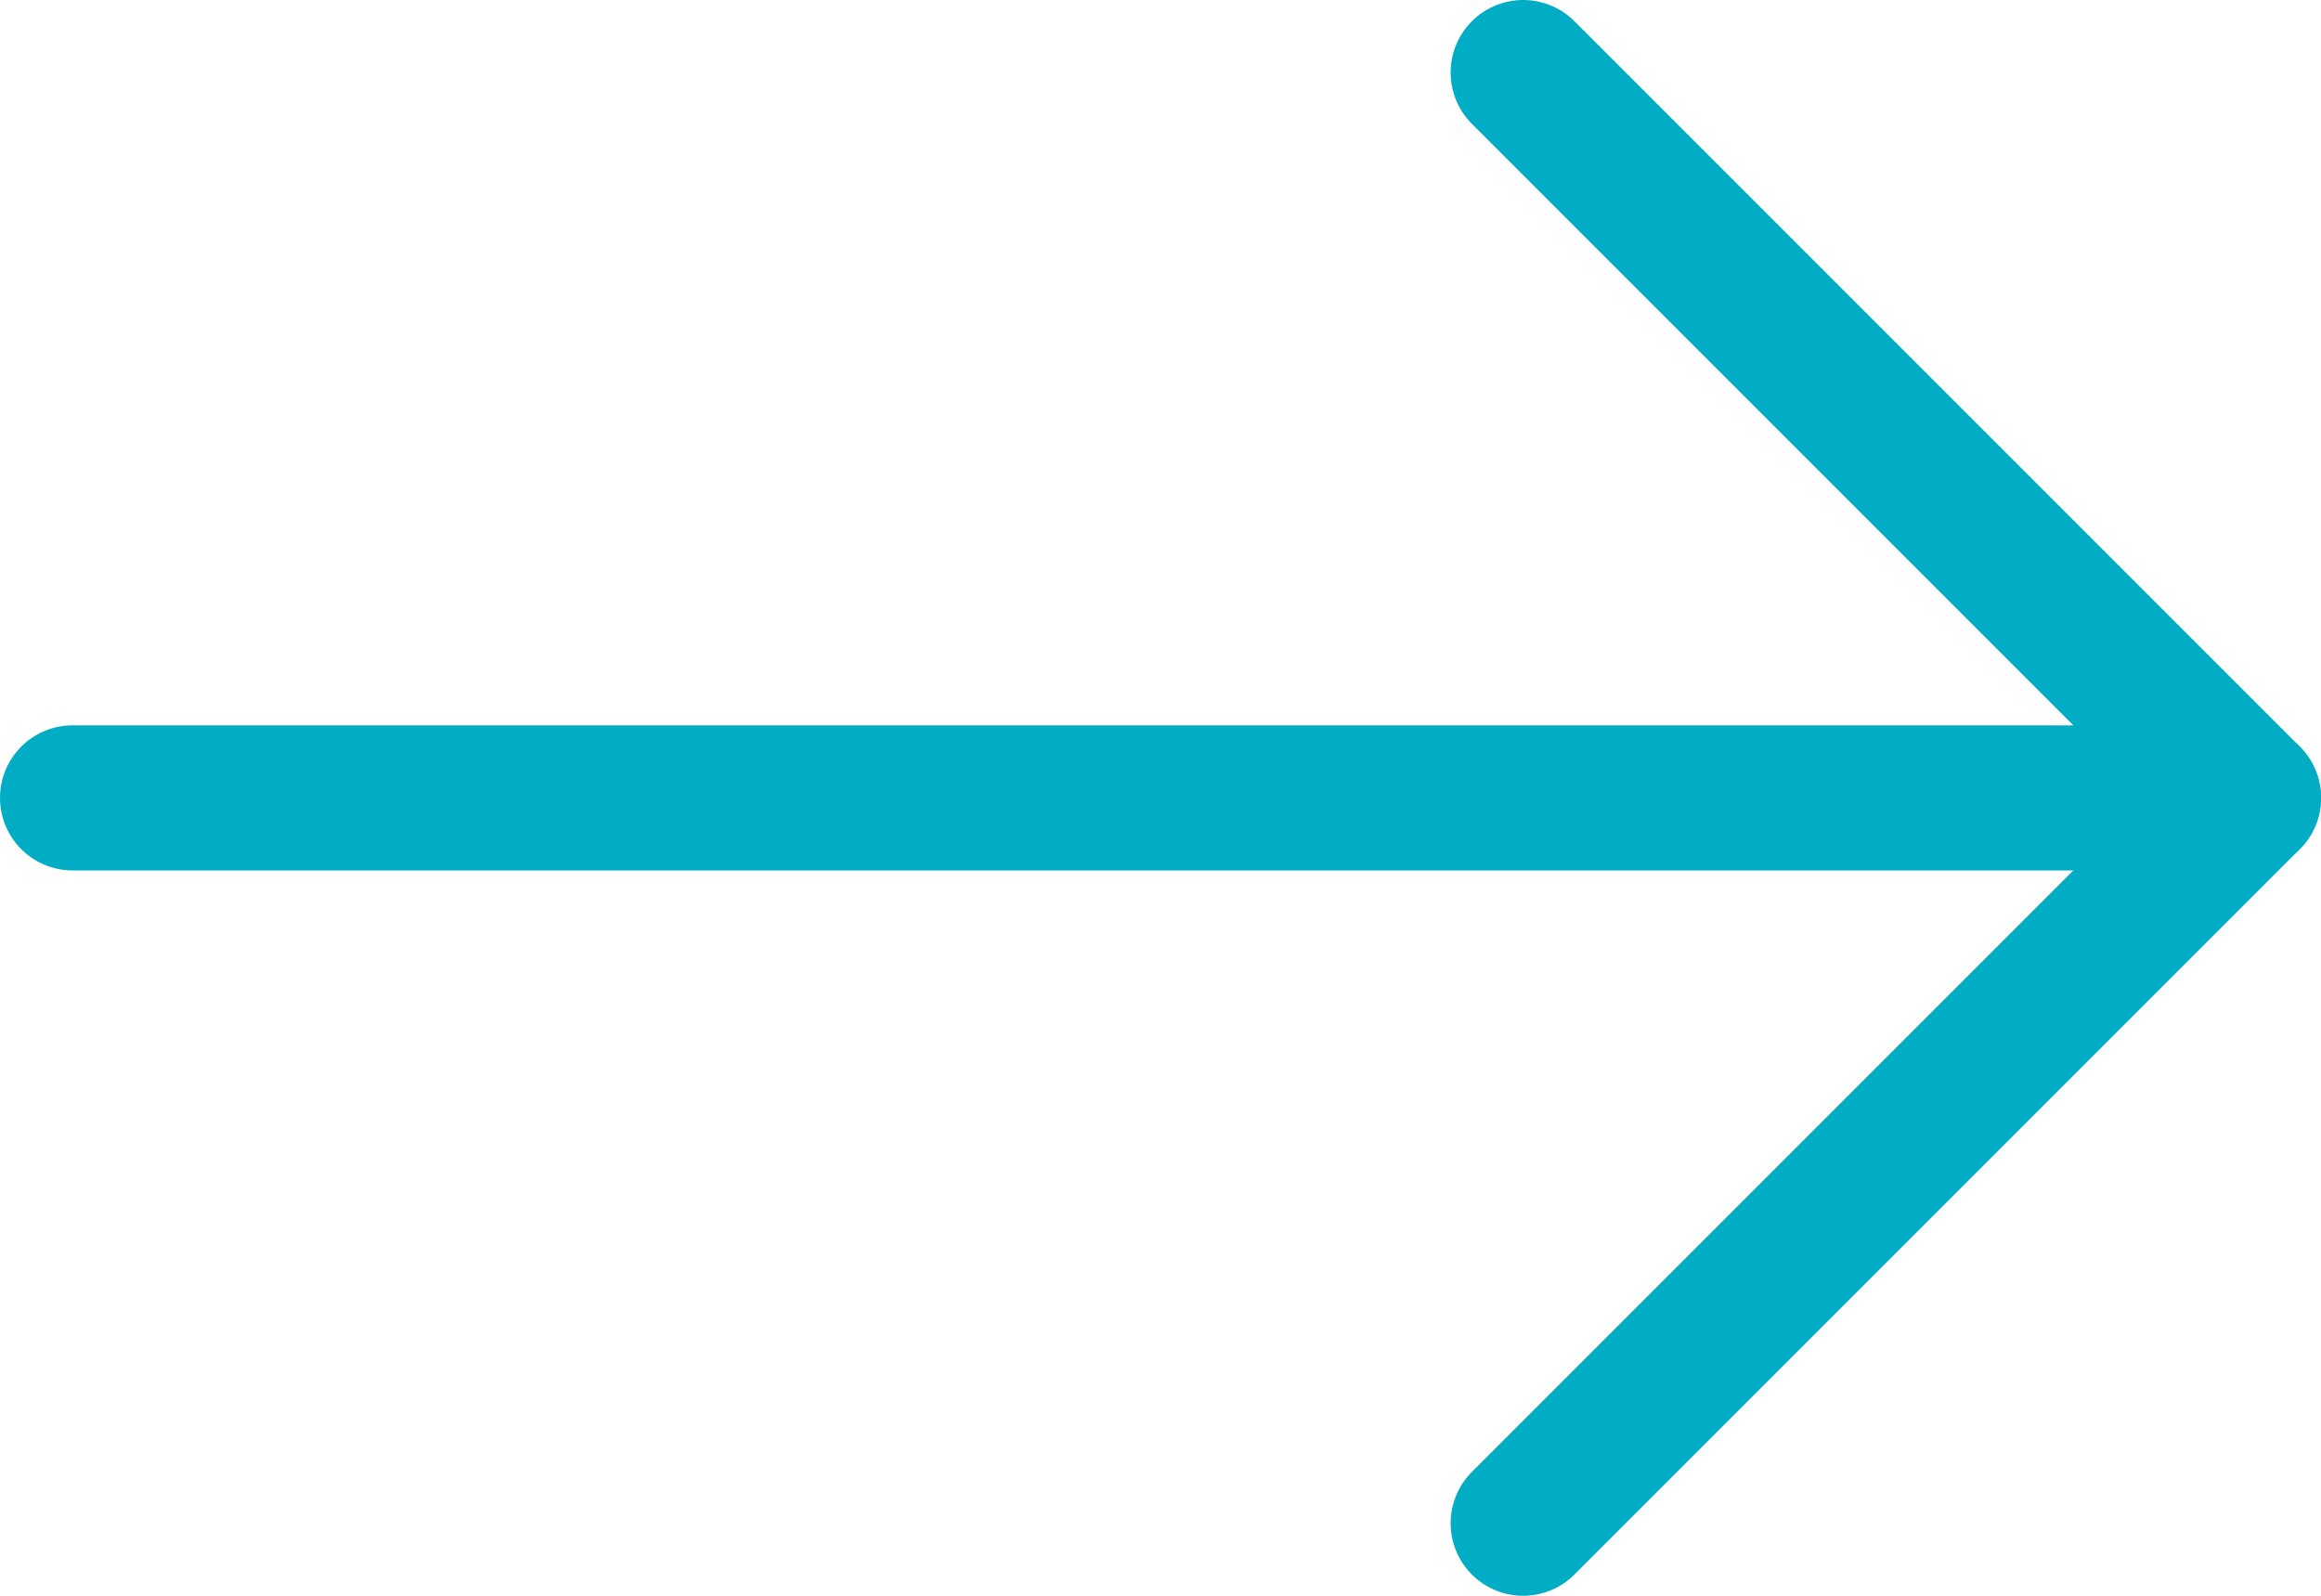 <svg width="16" height="11" viewBox="0 0 16 11" fill="none" xmlns="http://www.w3.org/2000/svg">
<path d="M0.5 5.5H15.5" stroke="#00ADC5" stroke-miterlimit="10" stroke-linecap="round" stroke-linejoin="round"/>
<path d="M10.5 0.5L15.5 5.5L10.5 10.5" stroke="#00ADC5" stroke-miterlimit="10" stroke-linecap="round" stroke-linejoin="round"/>
</svg>
